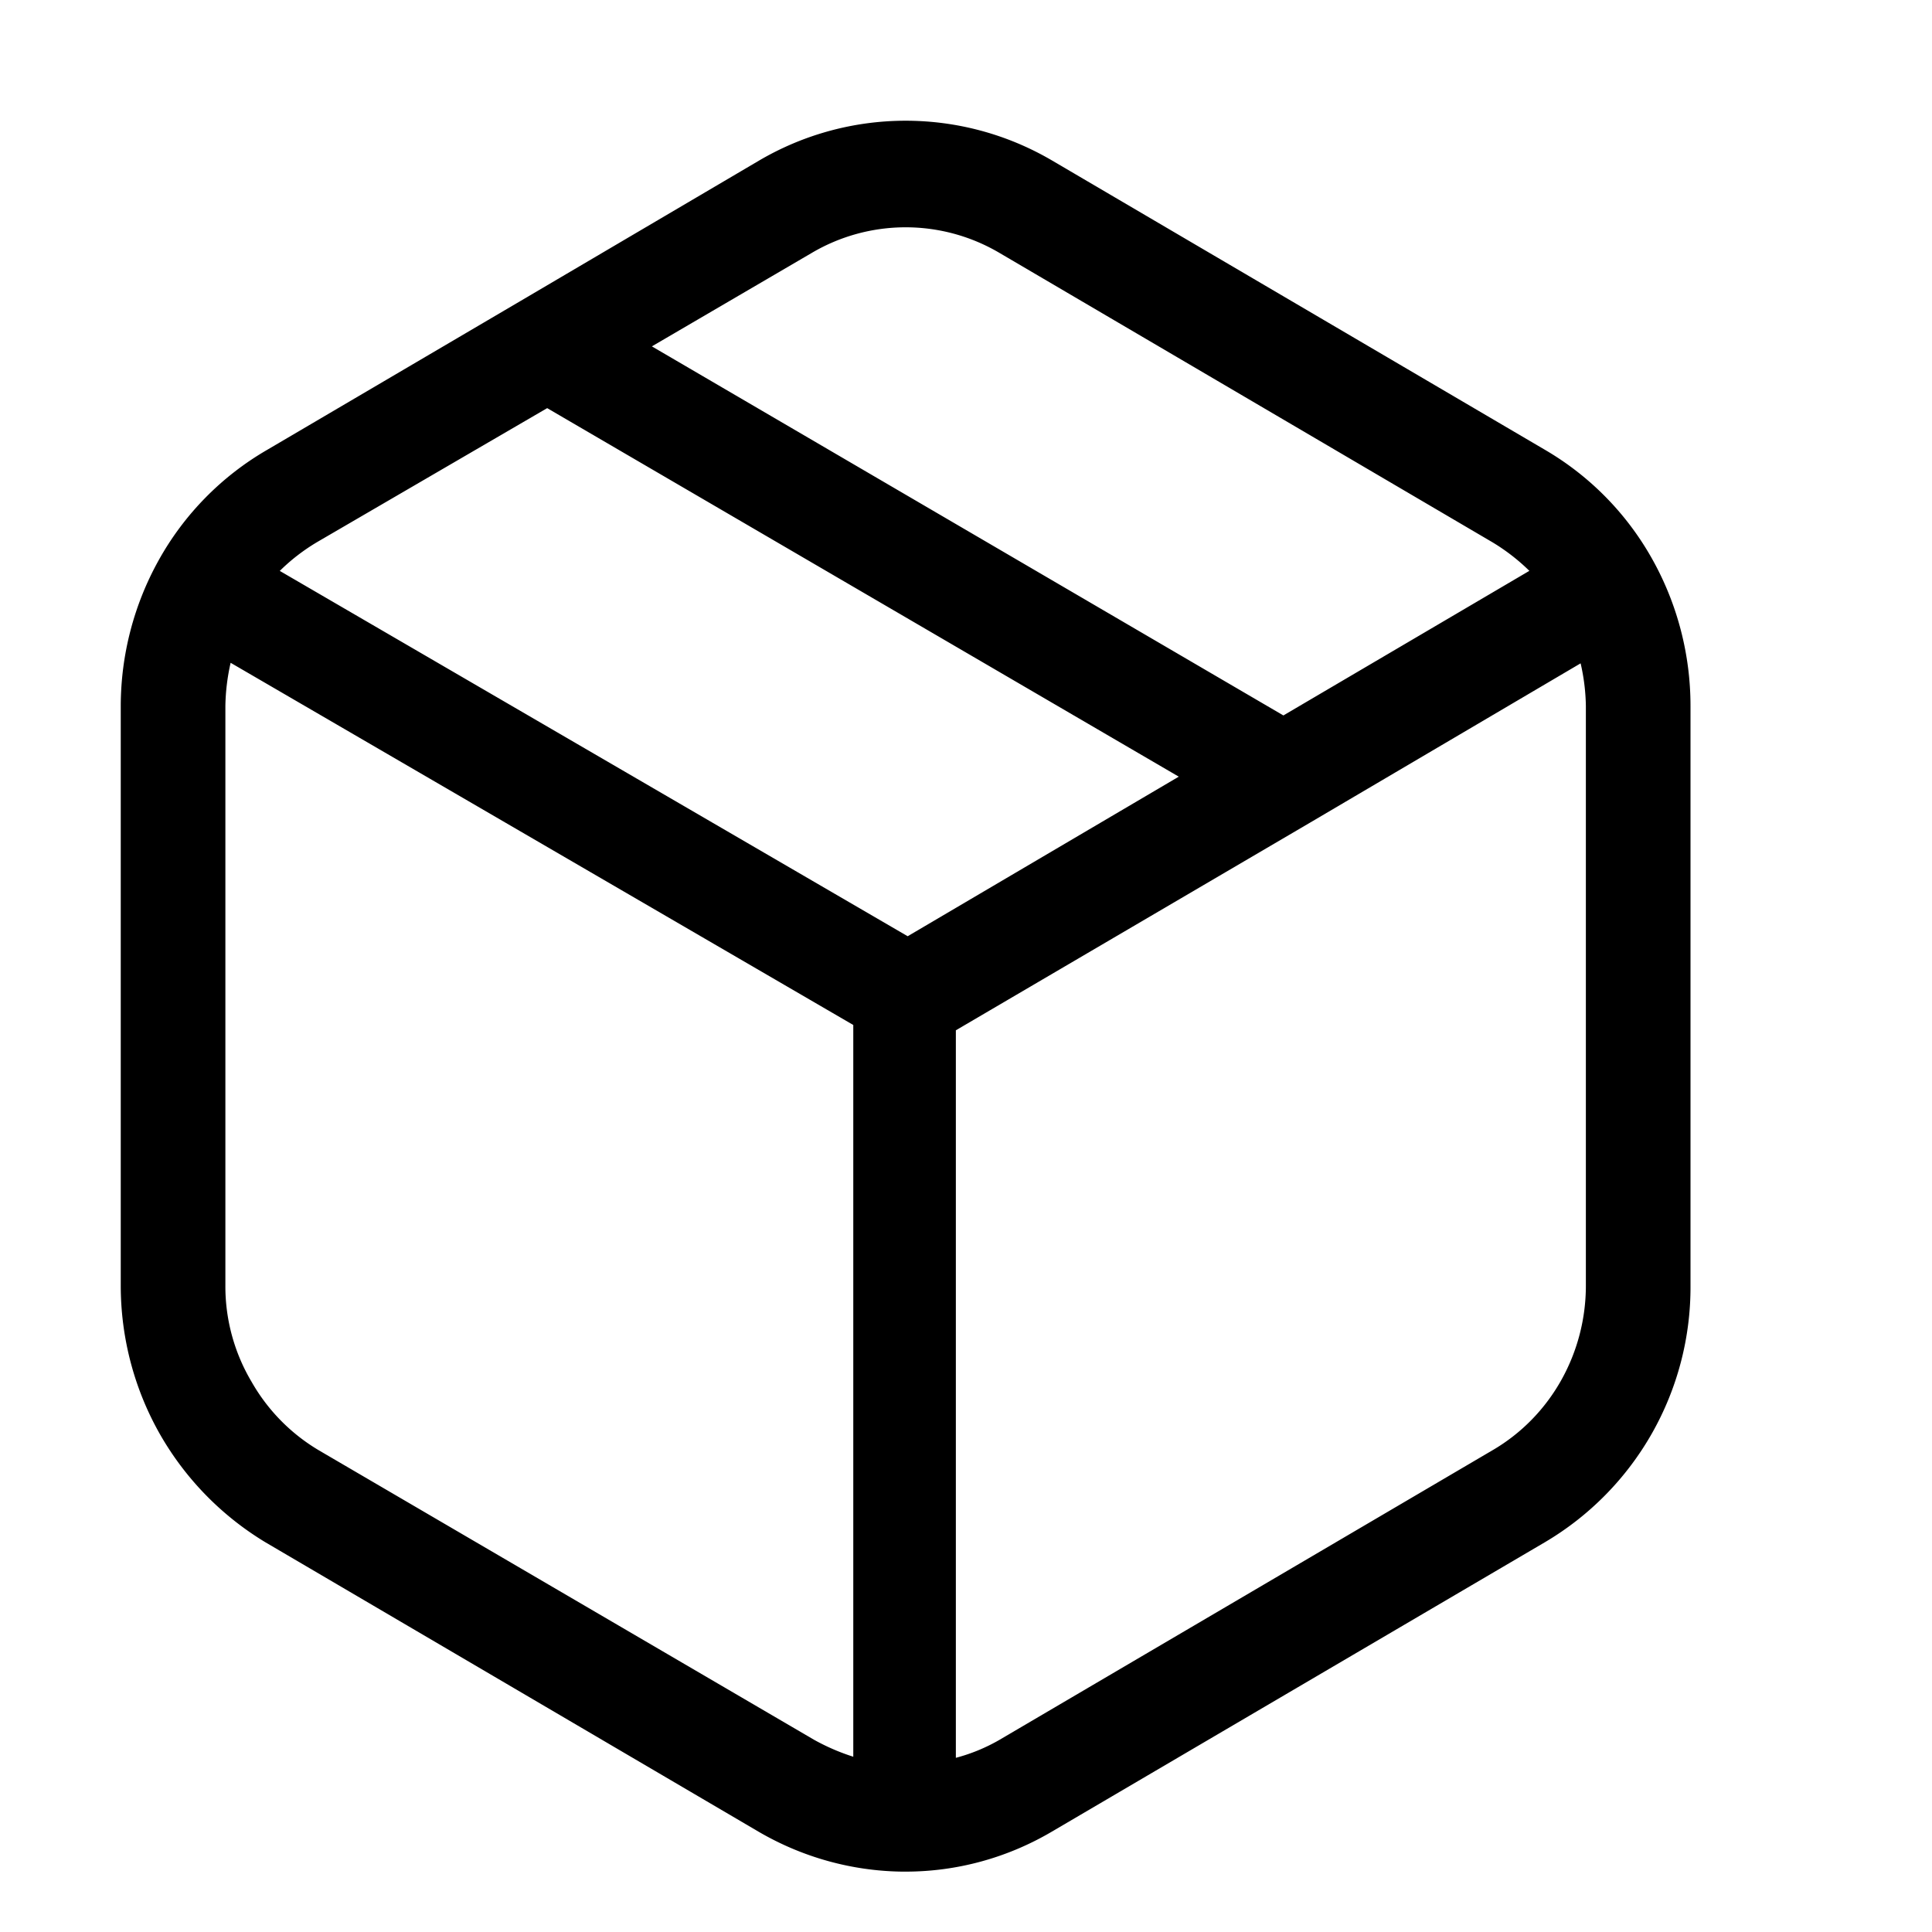 <svg width="32" height="32" xmlns="http://www.w3.org/2000/svg"><path d="M15 31c.85 0 1.683-.228 2.418-.66l8.164-4.792A4.904 4.904 0 0 0 28 21.293v-9.601c0-.846-.215-1.677-.624-2.414a4.816 4.816 0 0 0-1.794-1.832l-8.164-4.792a4.794 4.794 0 0 0-4.836 0L8.63 4.98 4.418 7.455a4.816 4.816 0 0 0-1.794 1.832A4.978 4.978 0 0 0 2 11.692v9.601c0 .877.23 1.737.667 2.493a4.972 4.972 0 0 0 1.734 1.762l8.164 4.791c.723.422 1.54.65 2.374.661H15zM13.449 4.187a3.06 3.06 0 0 1 3.102 0l8.164 4.792a3.3 3.3 0 0 1 .616.476l-4.074 2.395-10.46-6.113 2.652-1.55zM9.063 6.76l10.461 6.104-4.49 2.643-10.4-6.051c.186-.184.393-.343.616-.476l3.813-2.22zM5.285 24.024a3.102 3.102 0 0 1-1.118-1.137 3.094 3.094 0 0 1-.434-1.594v-9.601c.004-.24.033-.48.087-.714l10.313 5.999v12.12a3.549 3.549 0 0 1-.65-.281l-8.198-4.792zm20.982-2.73c0 .542-.137 1.076-.399 1.55-.272.492-.67.9-1.153 1.18l-8.172 4.8a2.945 2.945 0 0 1-.711.291v-12.05l5.859-3.435 4.489-2.643c.054.231.083.468.087.705v9.601z" fill="#000" fill-rule="nonzero"/></svg>